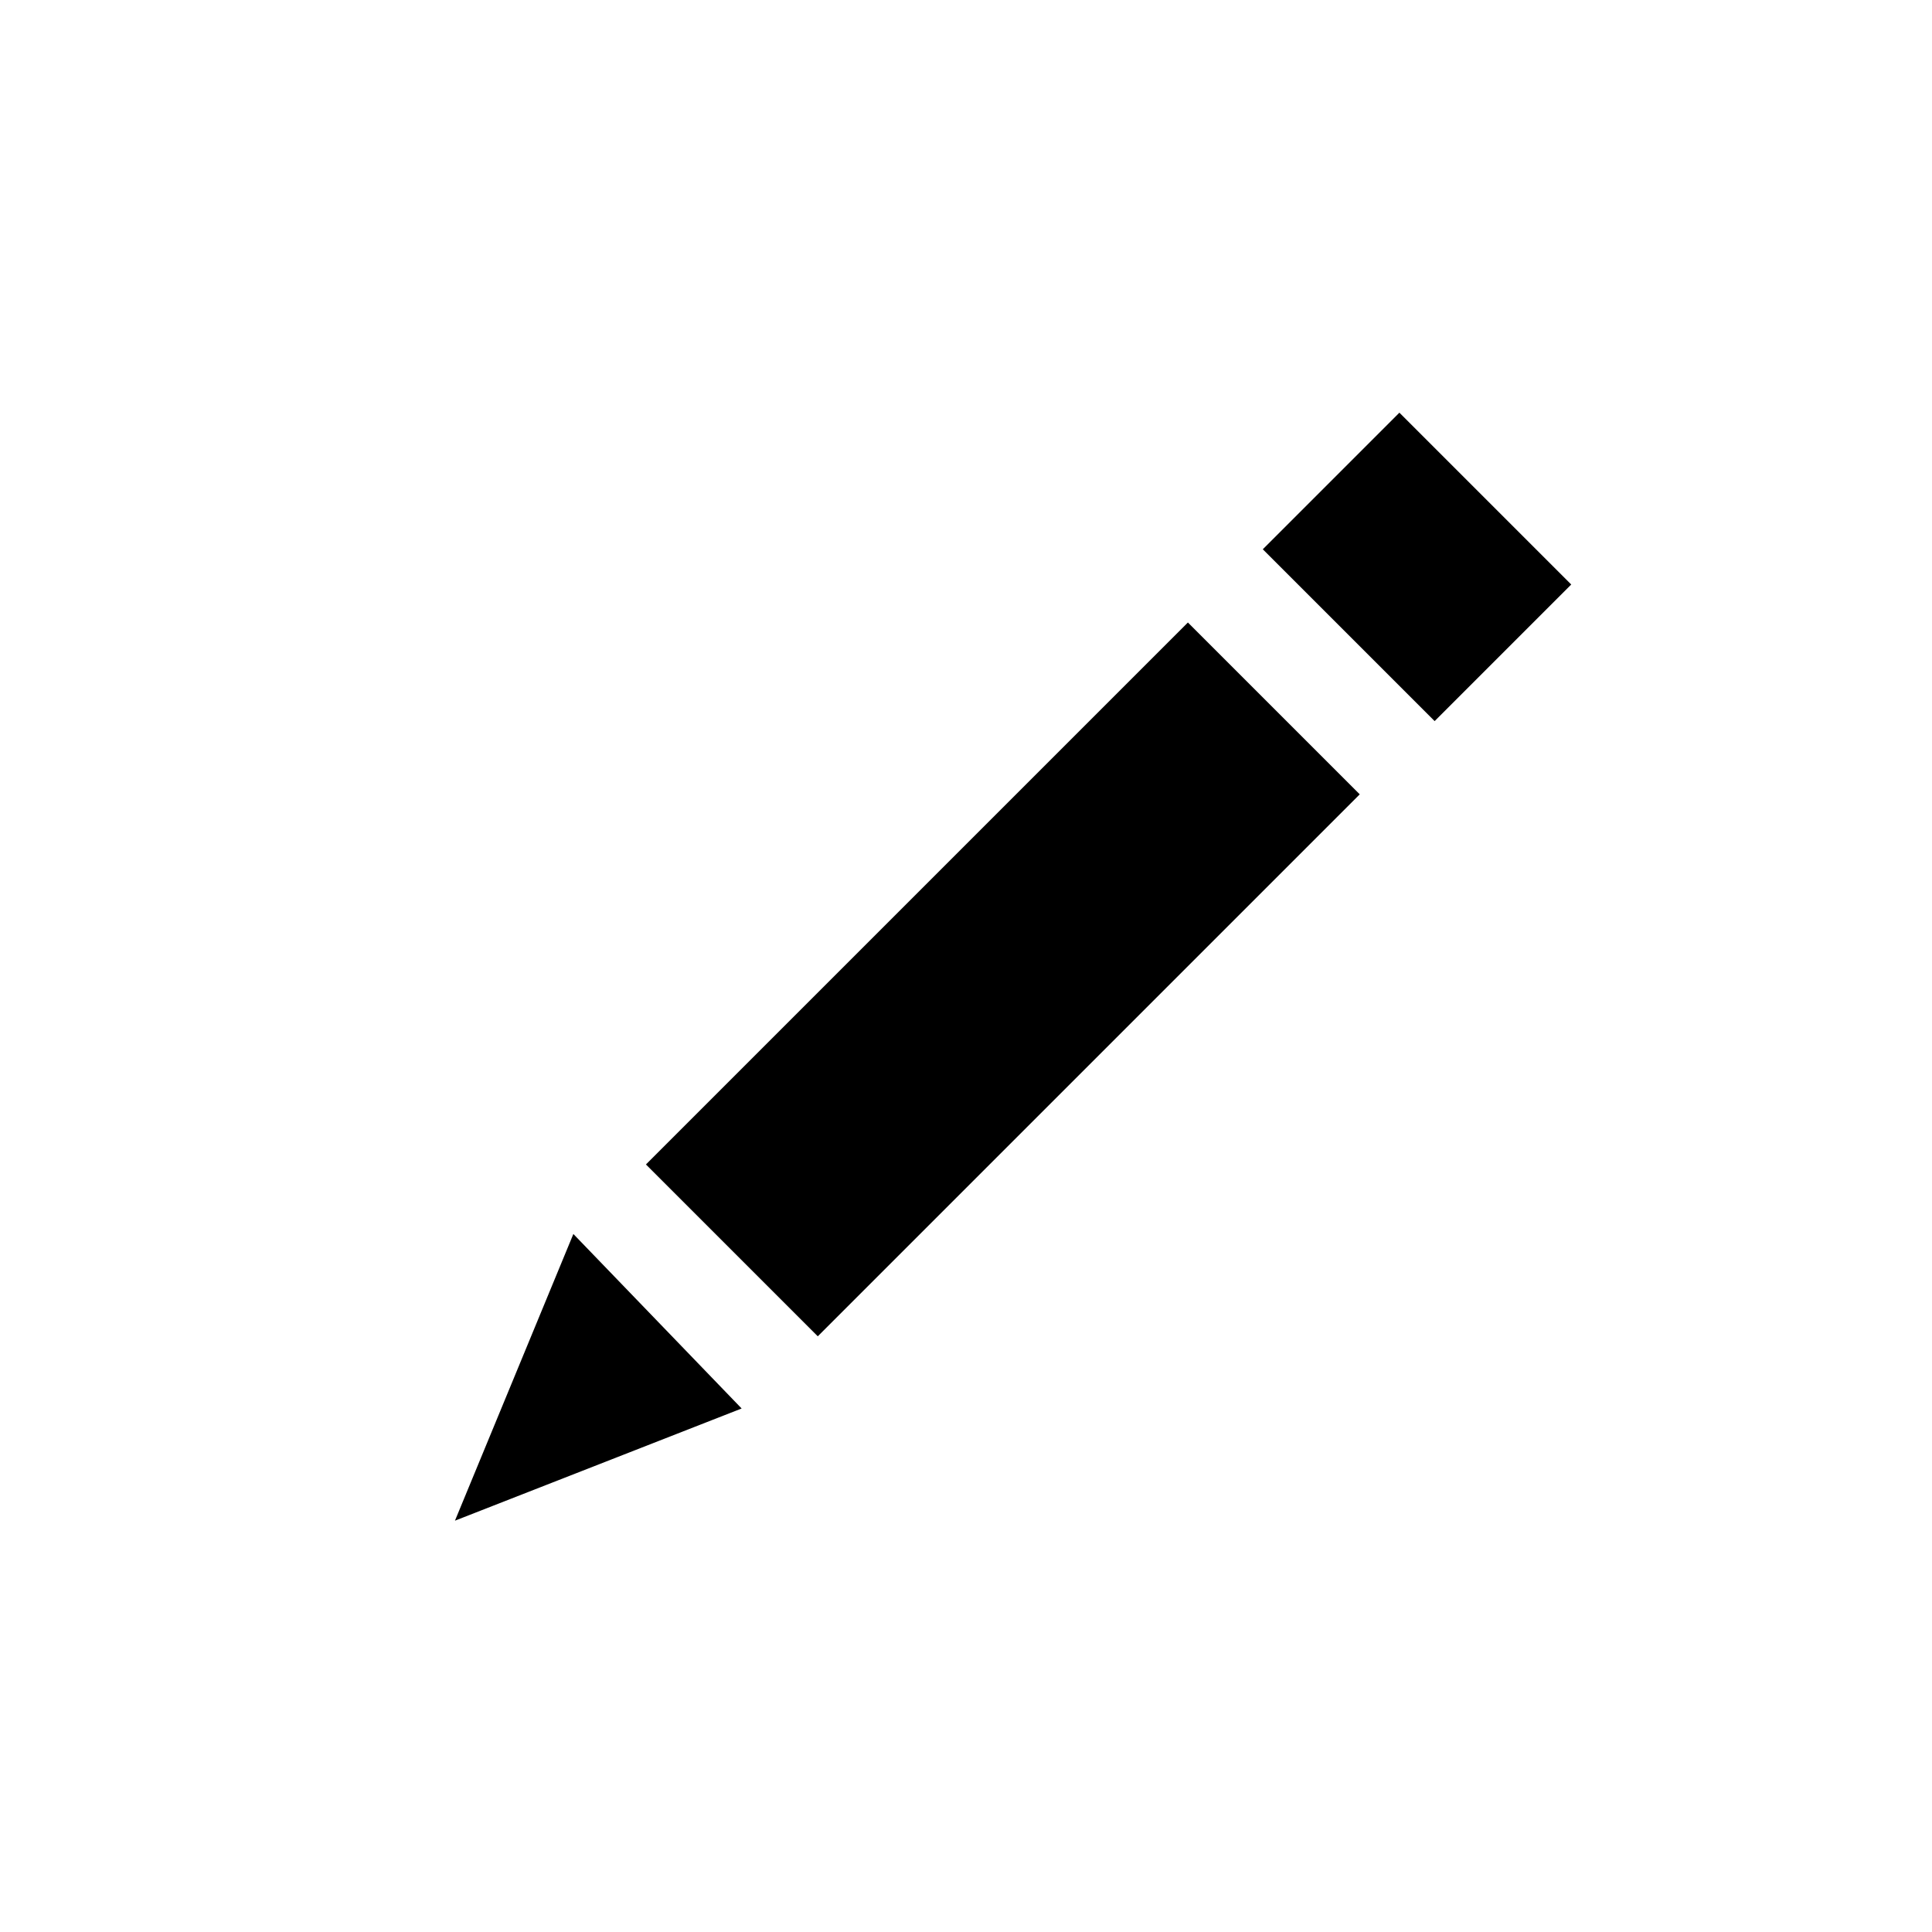 <svg version="1.1" id="Layer_1" xmlns="http://www.w3.org/2000/svg" xmlns:xlink="http://www.w3.org/1999/xlink" x="0px" y="0px"
	viewBox="0 0 31 31" enable-background="new 0 0 31 31" xml:space="preserve">
<g>
	<rect x="20.7" y="7.5" transform="matrix(-0.707 -0.707 0.707 -0.707 32.352 31.508)" width="3.9" height="3.1"/>
	<polygon points="7.3,24.4 11.9,22.6 9.2,19.8 "/>
	<rect x="14.1" y="9.5" transform="matrix(-0.707 -0.707 0.707 -0.707 16.374 38.127)" width="3.9" height="12.3"/>
</g>
</svg>
